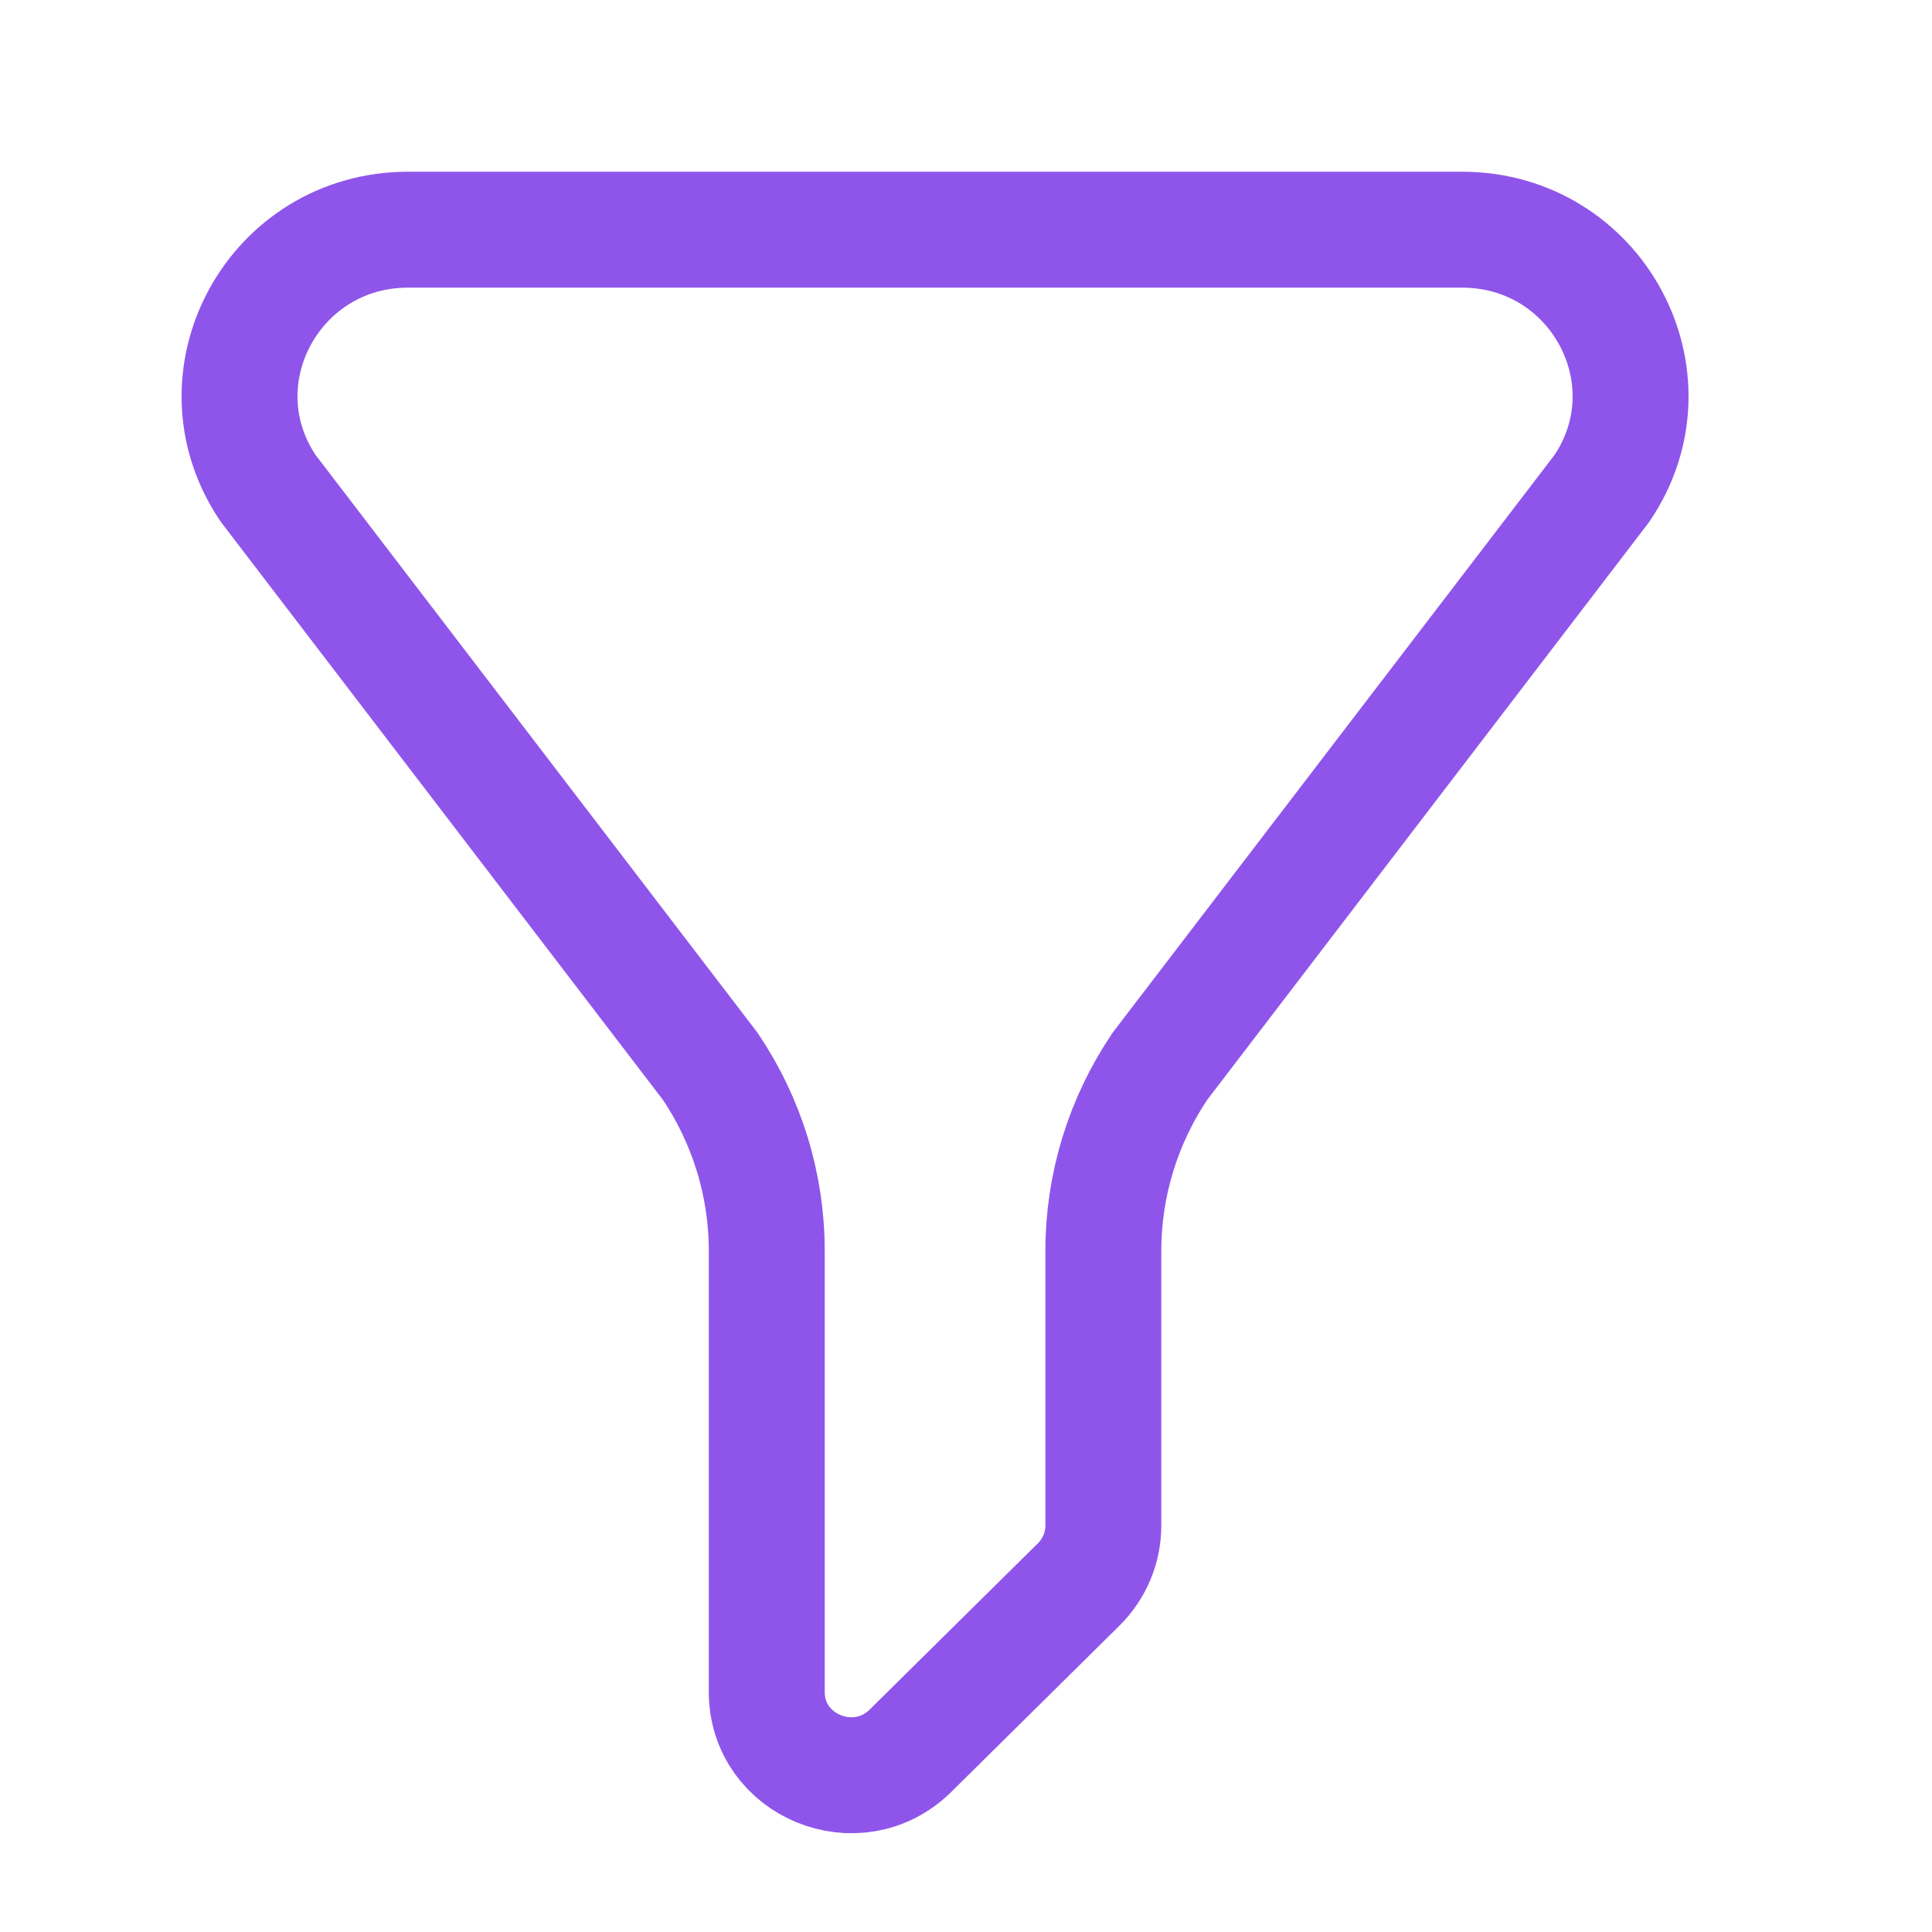 <svg width="25" height="25" viewBox="0 0 25 25" fill="none" xmlns="http://www.w3.org/2000/svg">
<path d="M18.918 2.972H5.281C3.542 2.972 2.504 4.887 3.469 6.318L9.191 13.799C9.668 14.506 9.922 15.337 9.922 16.187V21.894C9.922 22.852 11.095 23.332 11.781 22.655L13.958 20.503C14.162 20.301 14.277 20.027 14.277 19.742V16.187C14.277 15.337 14.532 14.506 15.008 13.799L20.73 6.318C21.695 4.887 20.658 2.972 18.918 2.972Z" stroke="#8F55EA" stroke-width="1.5" stroke-linecap="round" stroke-linejoin="round"/>
</svg>
